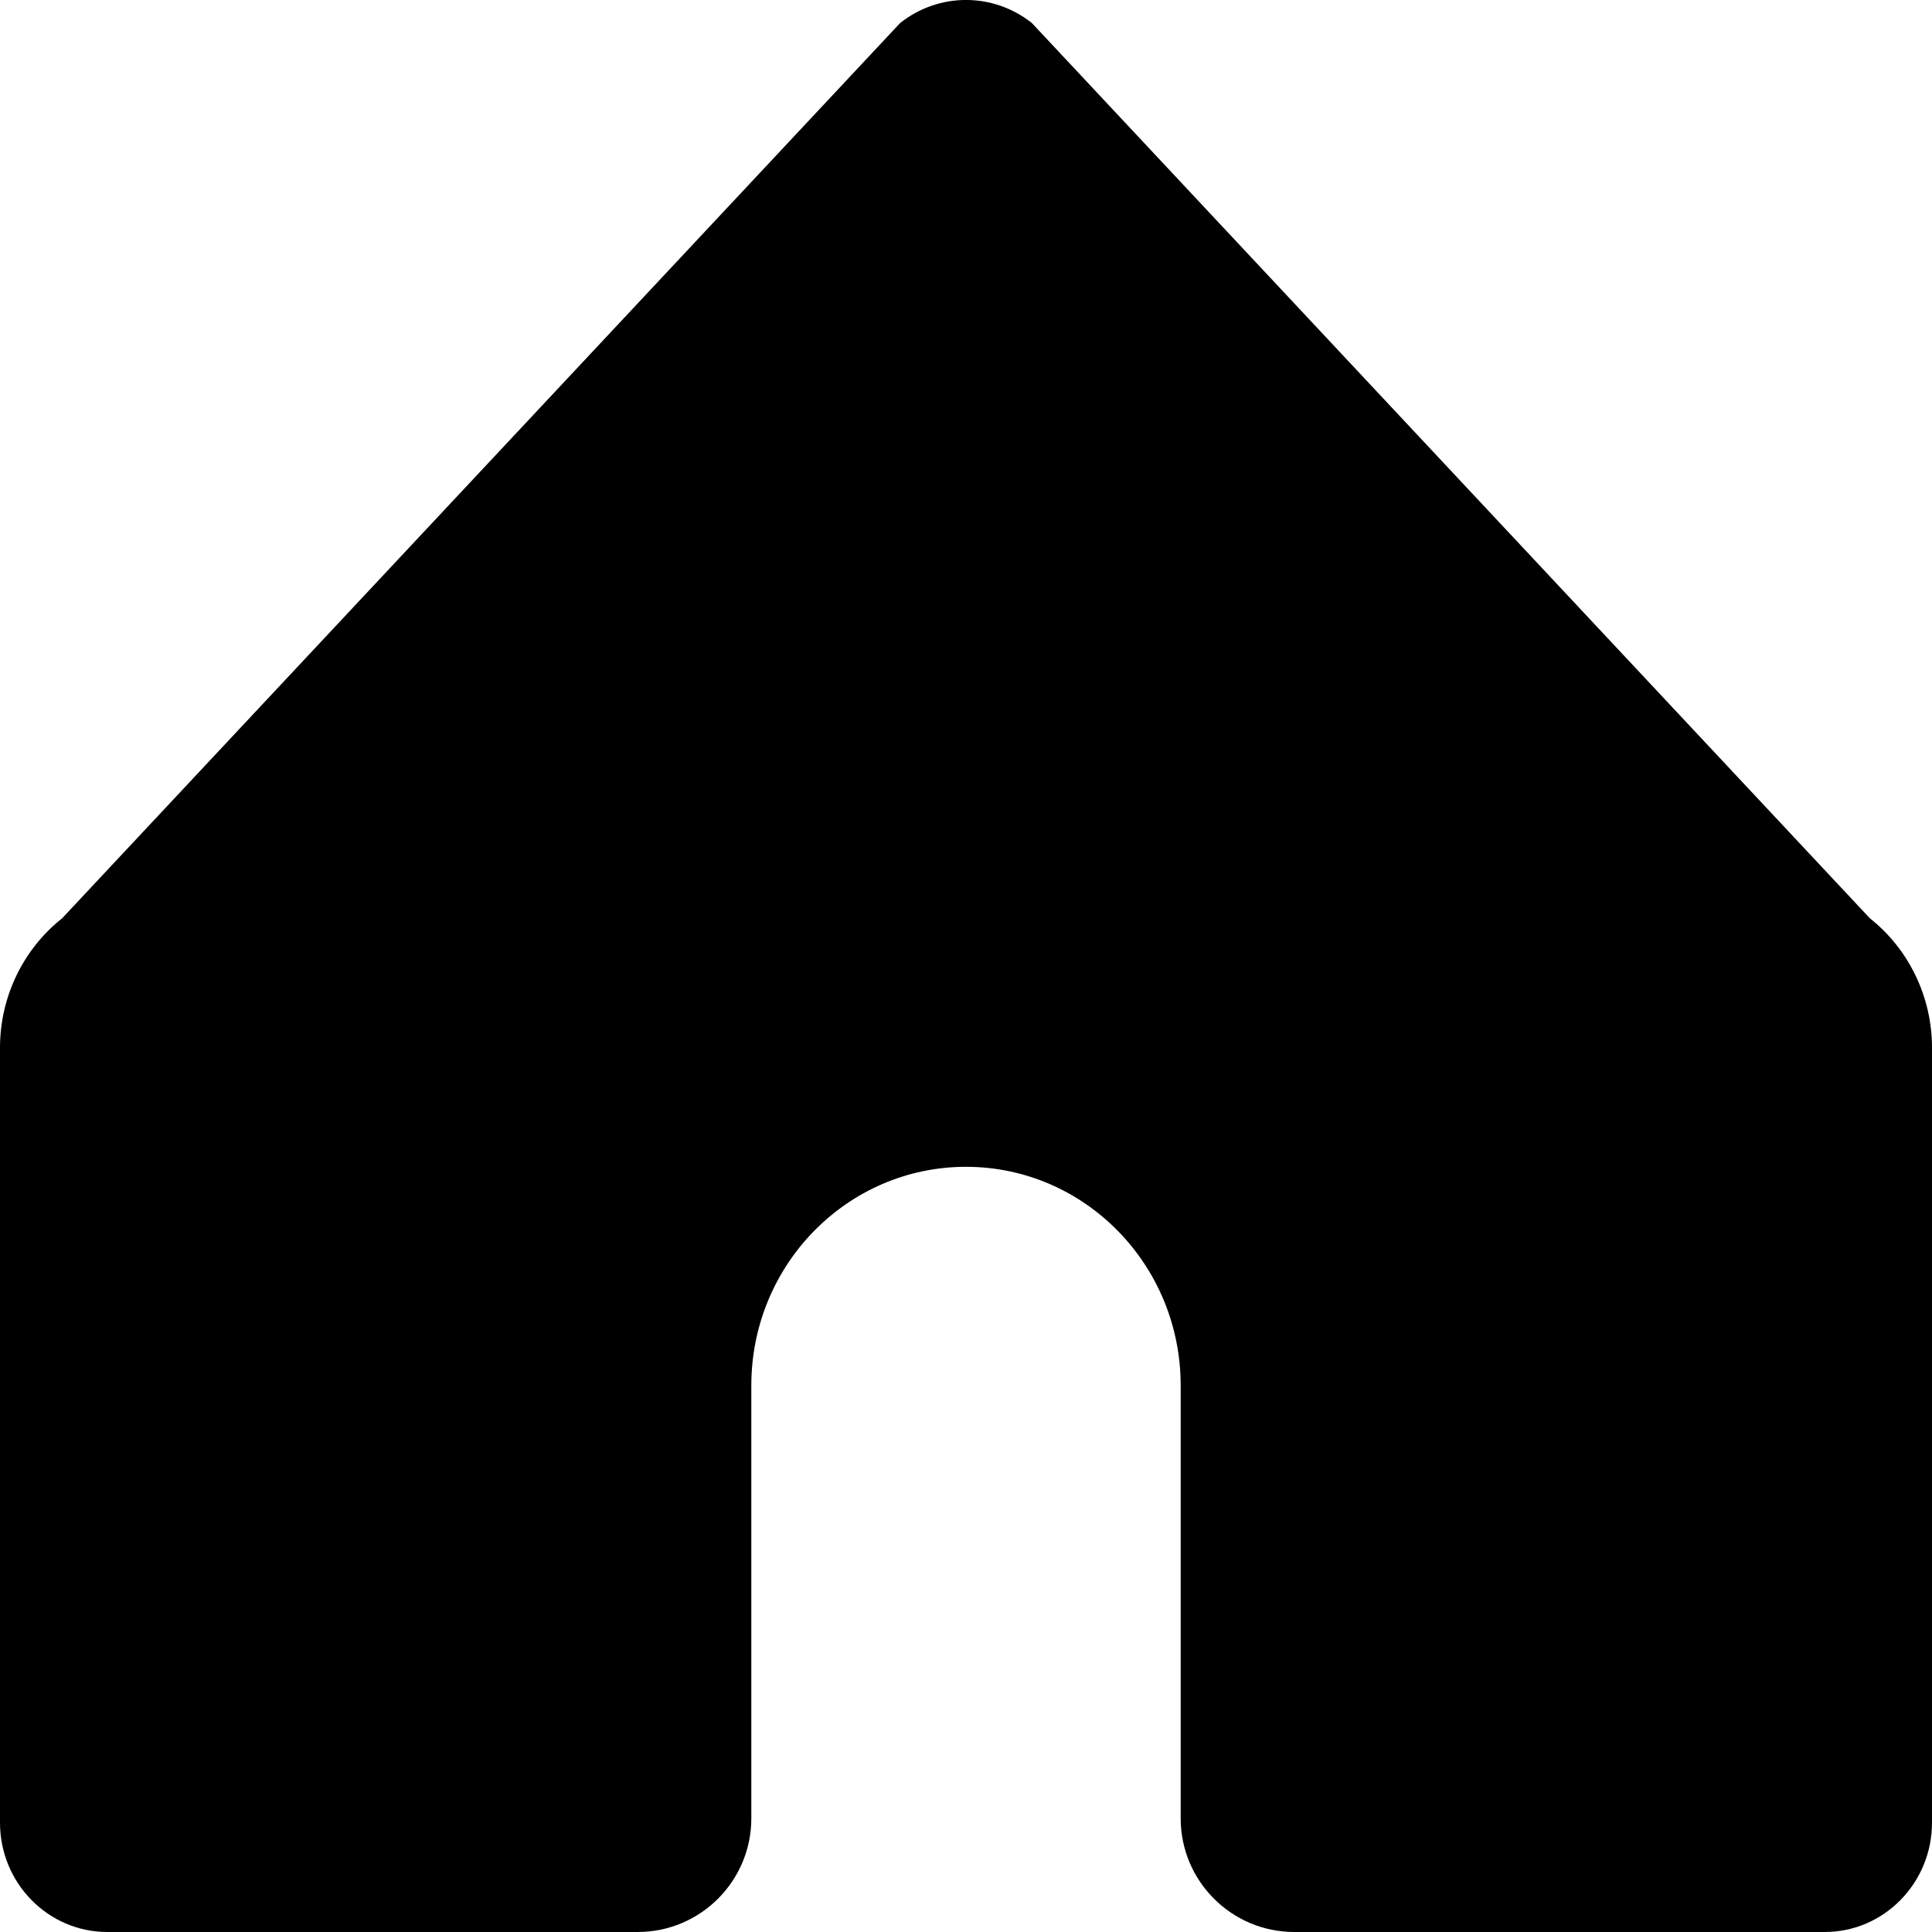 <svg xmlns="http://www.w3.org/2000/svg" width="17" height="17" viewBox="0 0 17 17">
  <path fill-rule="evenodd" d="M103.389,140 L103.389,136.191 C103.389,135.128 102.543,134.267 101.5,134.267 C100.457,134.267 99.611,135.128 99.611,136.191 L99.611,140 C99.611,140.552 99.163,141 98.611,141 L93.944,141 C93.423,141 93,140.569 93,140.038 L93,133.219 C93,132.774 93.202,132.353 93.547,132.08 L100.92,124.203 C101.261,123.932 101.739,123.932 102.08,124.203 L109.453,132.08 C109.798,132.353 110,132.774 110,133.219 L110,140.038 C110,140.569 109.577,141 109.056,141 L104.389,141 C103.837,141 103.389,140.552 103.389,140 Z" transform="translate(-93 -124)"/>
</svg>
